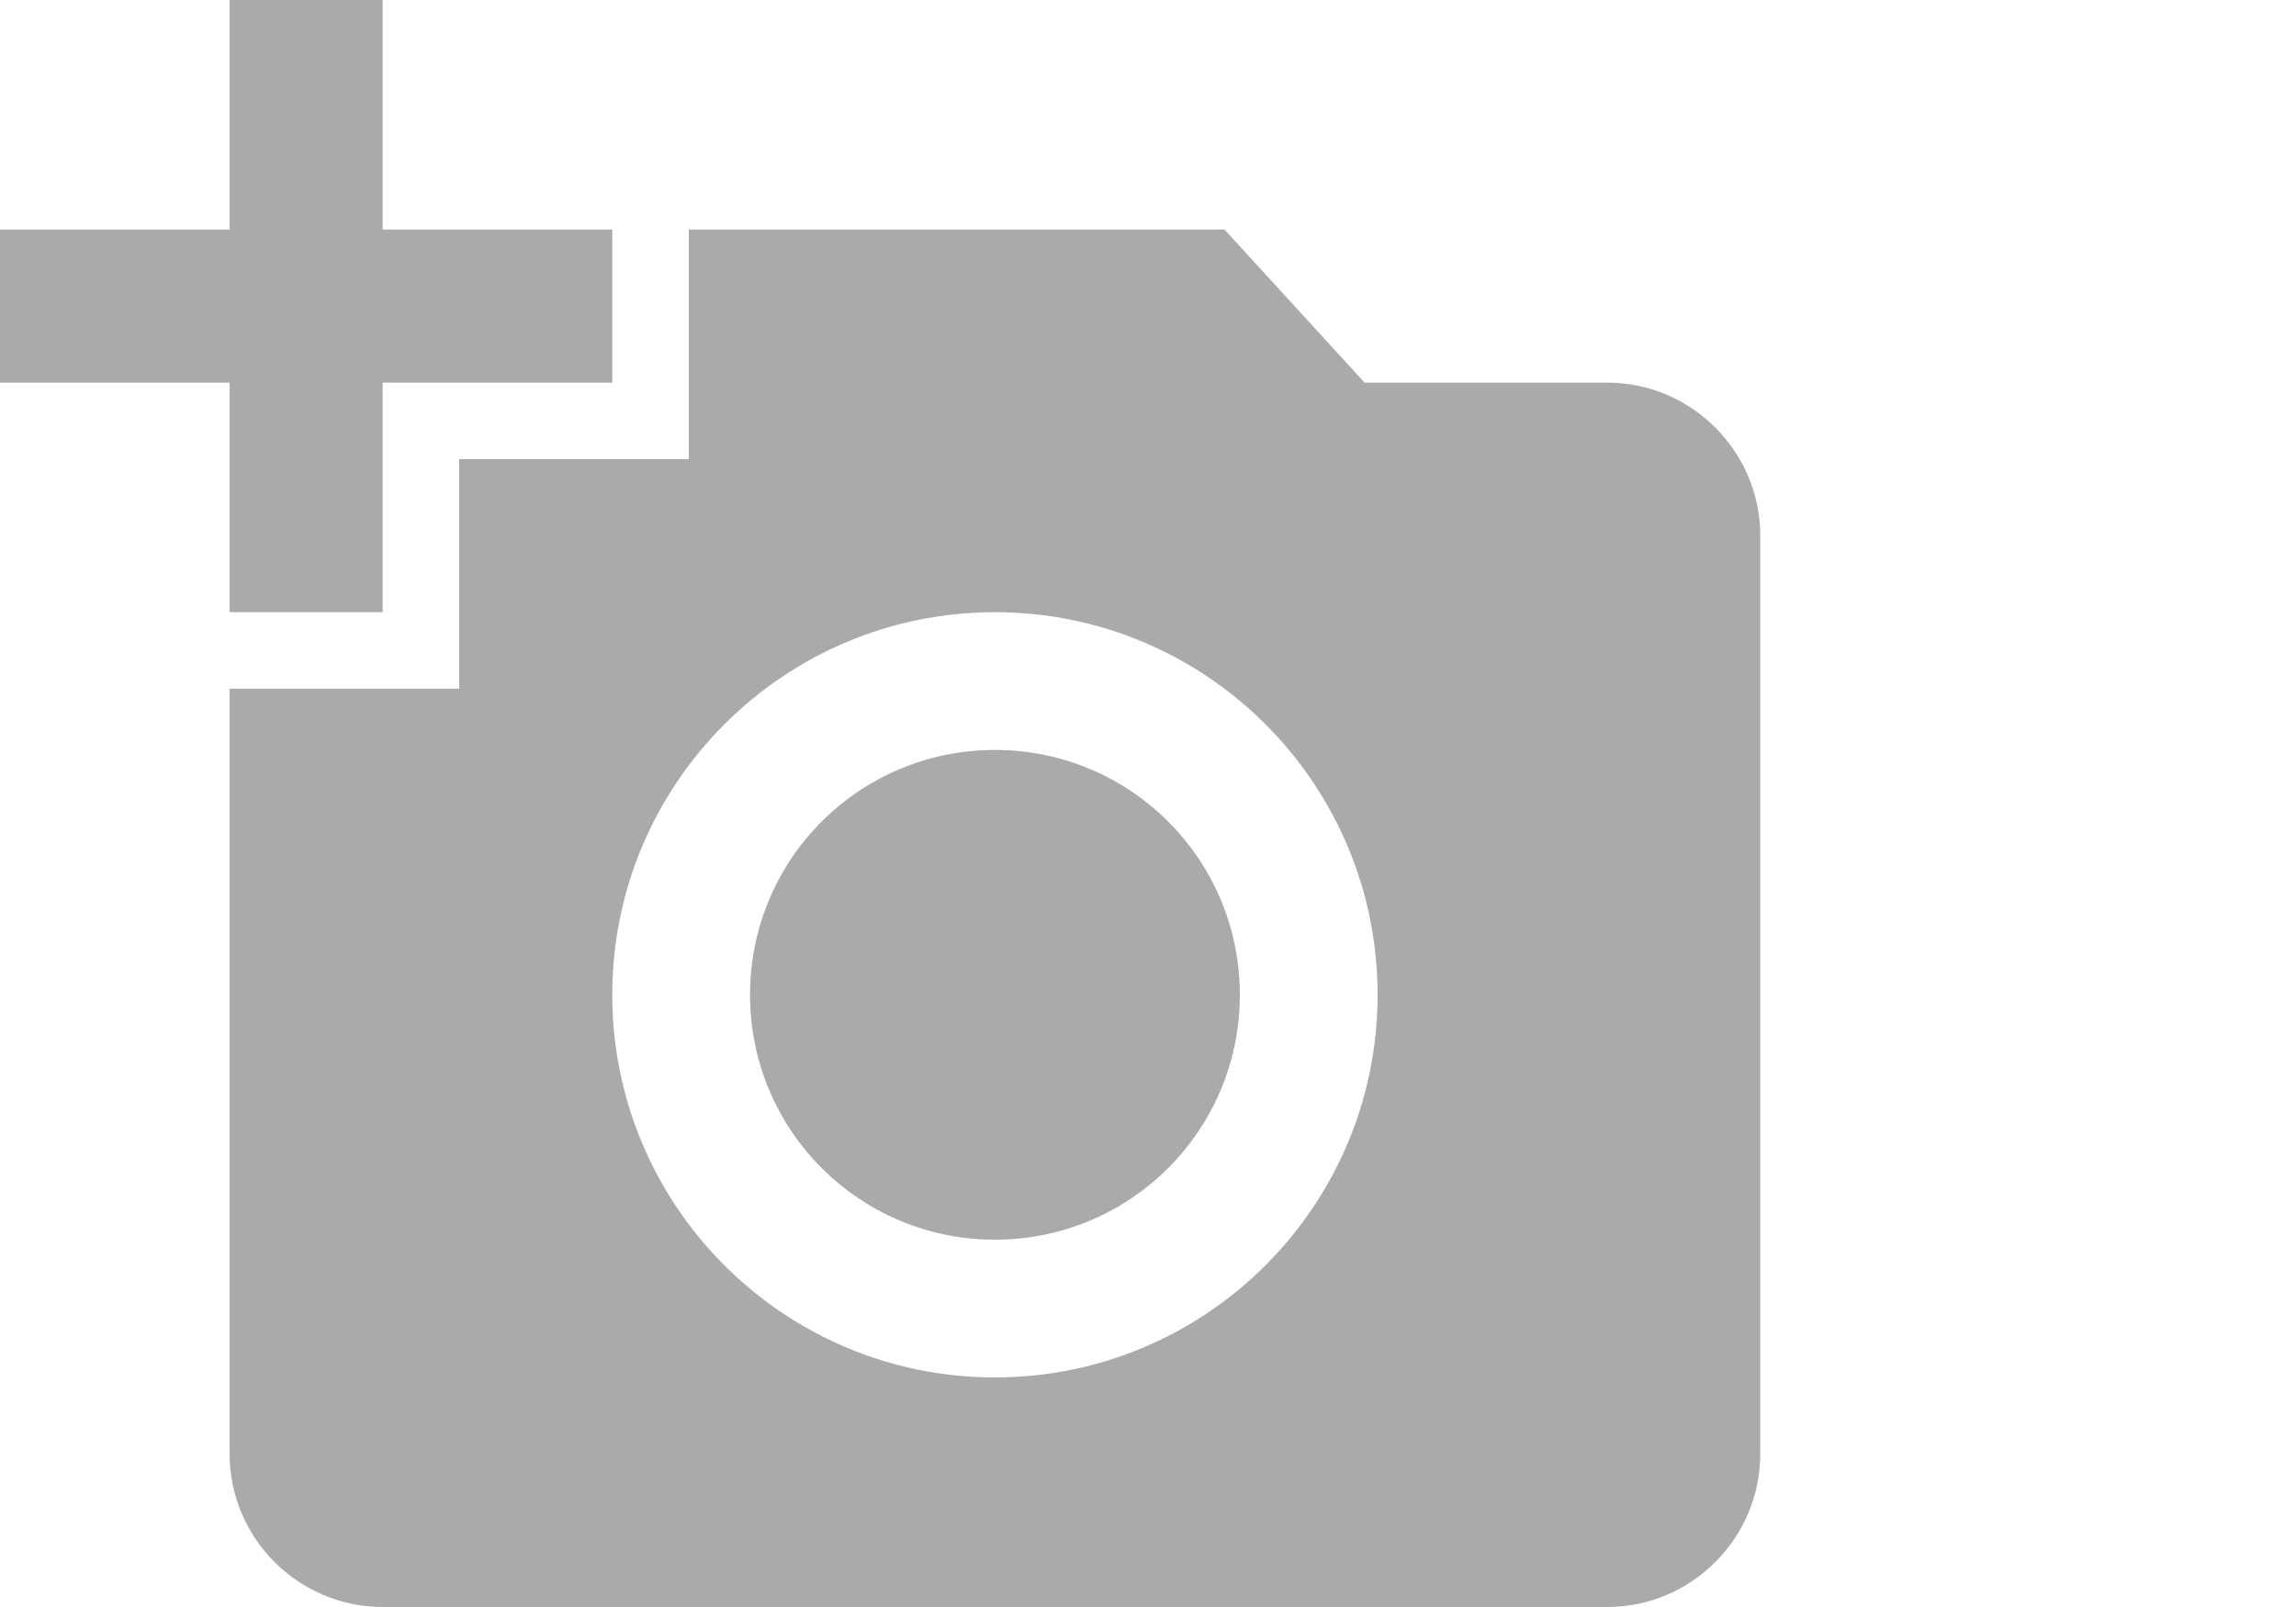 <svg xmlns="http://www.w3.org/2000/svg" xmlns:xlink="http://www.w3.org/1999/xlink" width="60px"
              height="42px">
              <path fill-rule="evenodd" fill="rgb(170, 170, 170)"
                d="M6.000,6.000 L6.000,-0.000 L10.000,-0.000 L10.000,6.000 L16.000,6.000 L16.000,10.000 L10.000,10.000 L10.000,16.000 L6.000,16.000 L6.000,10.000 L-0.000,10.000 L-0.000,6.000 L6.000,6.000 ZM12.000,18.000 L12.000,12.000 L18.000,12.000 L18.000,6.000 L32.000,6.000 L35.660,10.000 L42.000,10.000 C44.200,10.000 46.000,11.800 46.000,14.000 L46.000,38.000 C46.000,40.200 44.200,42.000 42.000,42.000 L10.000,42.000 C7.800,42.000 6.000,40.200 6.000,38.000 L6.000,18.000 L12.000,18.000 ZM26.000,36.000 C31.520,36.000 36.000,31.520 36.000,26.000 C36.000,20.480 31.520,16.000 26.000,16.000 C20.480,16.000 16.000,20.480 16.000,26.000 C16.000,31.520 20.480,36.000 26.000,36.000 ZM19.600,26.000 C19.600,29.540 22.460,32.400 26.000,32.400 C29.540,32.400 32.400,29.540 32.400,26.000 C32.400,22.460 29.540,19.600 26.000,19.600 C22.460,19.600 19.600,22.460 19.600,26.000 Z" />
            </svg>